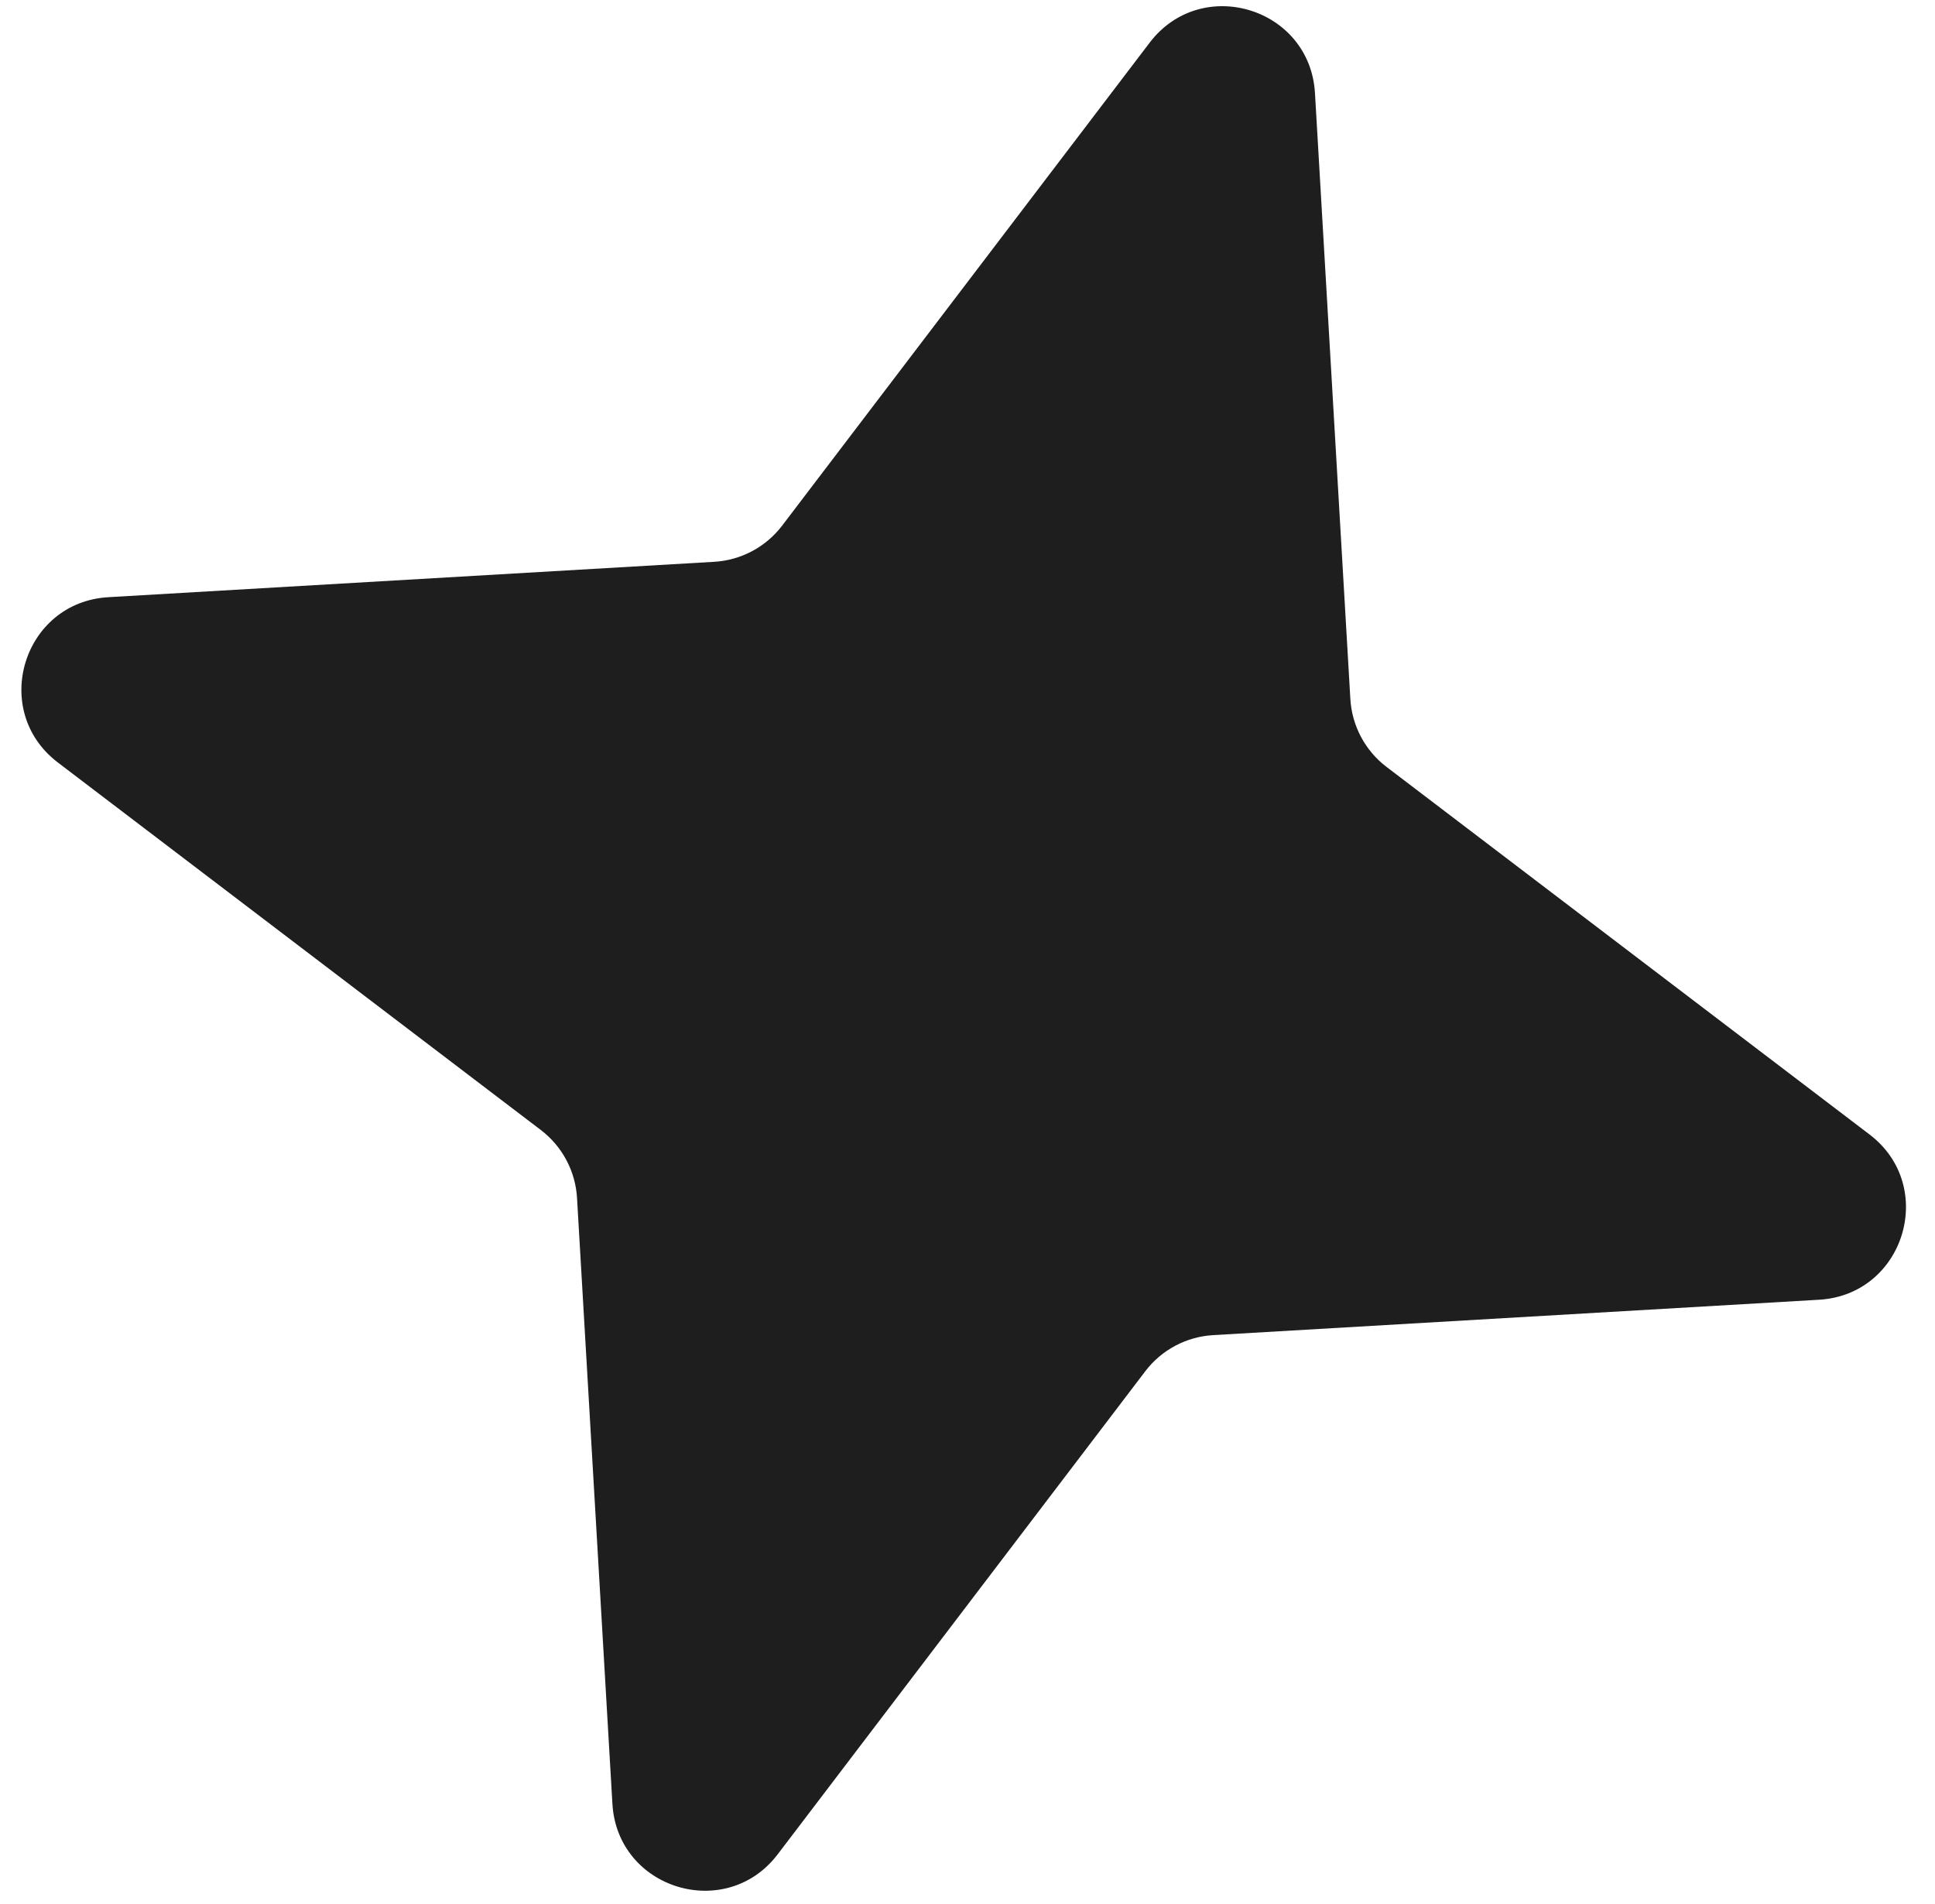 <svg width="63" height="62" viewBox="0 0 63 62" fill="none" xmlns="http://www.w3.org/2000/svg">
<path d="M37.43 1.39C39.117 -0.827 42.65 0.251 42.813 3.031L43.965 22.757C44.016 23.631 44.446 24.44 45.143 24.97L60.867 36.936C63.084 38.622 62.006 42.156 59.225 42.318L39.499 43.47C38.625 43.521 37.817 43.951 37.287 44.648L25.321 60.373C23.635 62.589 20.101 61.511 19.939 58.731L18.787 39.005C18.736 38.131 18.305 37.323 17.609 36.792L1.884 24.826C-0.332 23.14 0.746 19.607 3.526 19.444L23.252 18.292C24.126 18.241 24.934 17.811 25.465 17.114L37.43 1.39Z" fill="#1E1E1E"/>
</svg>
